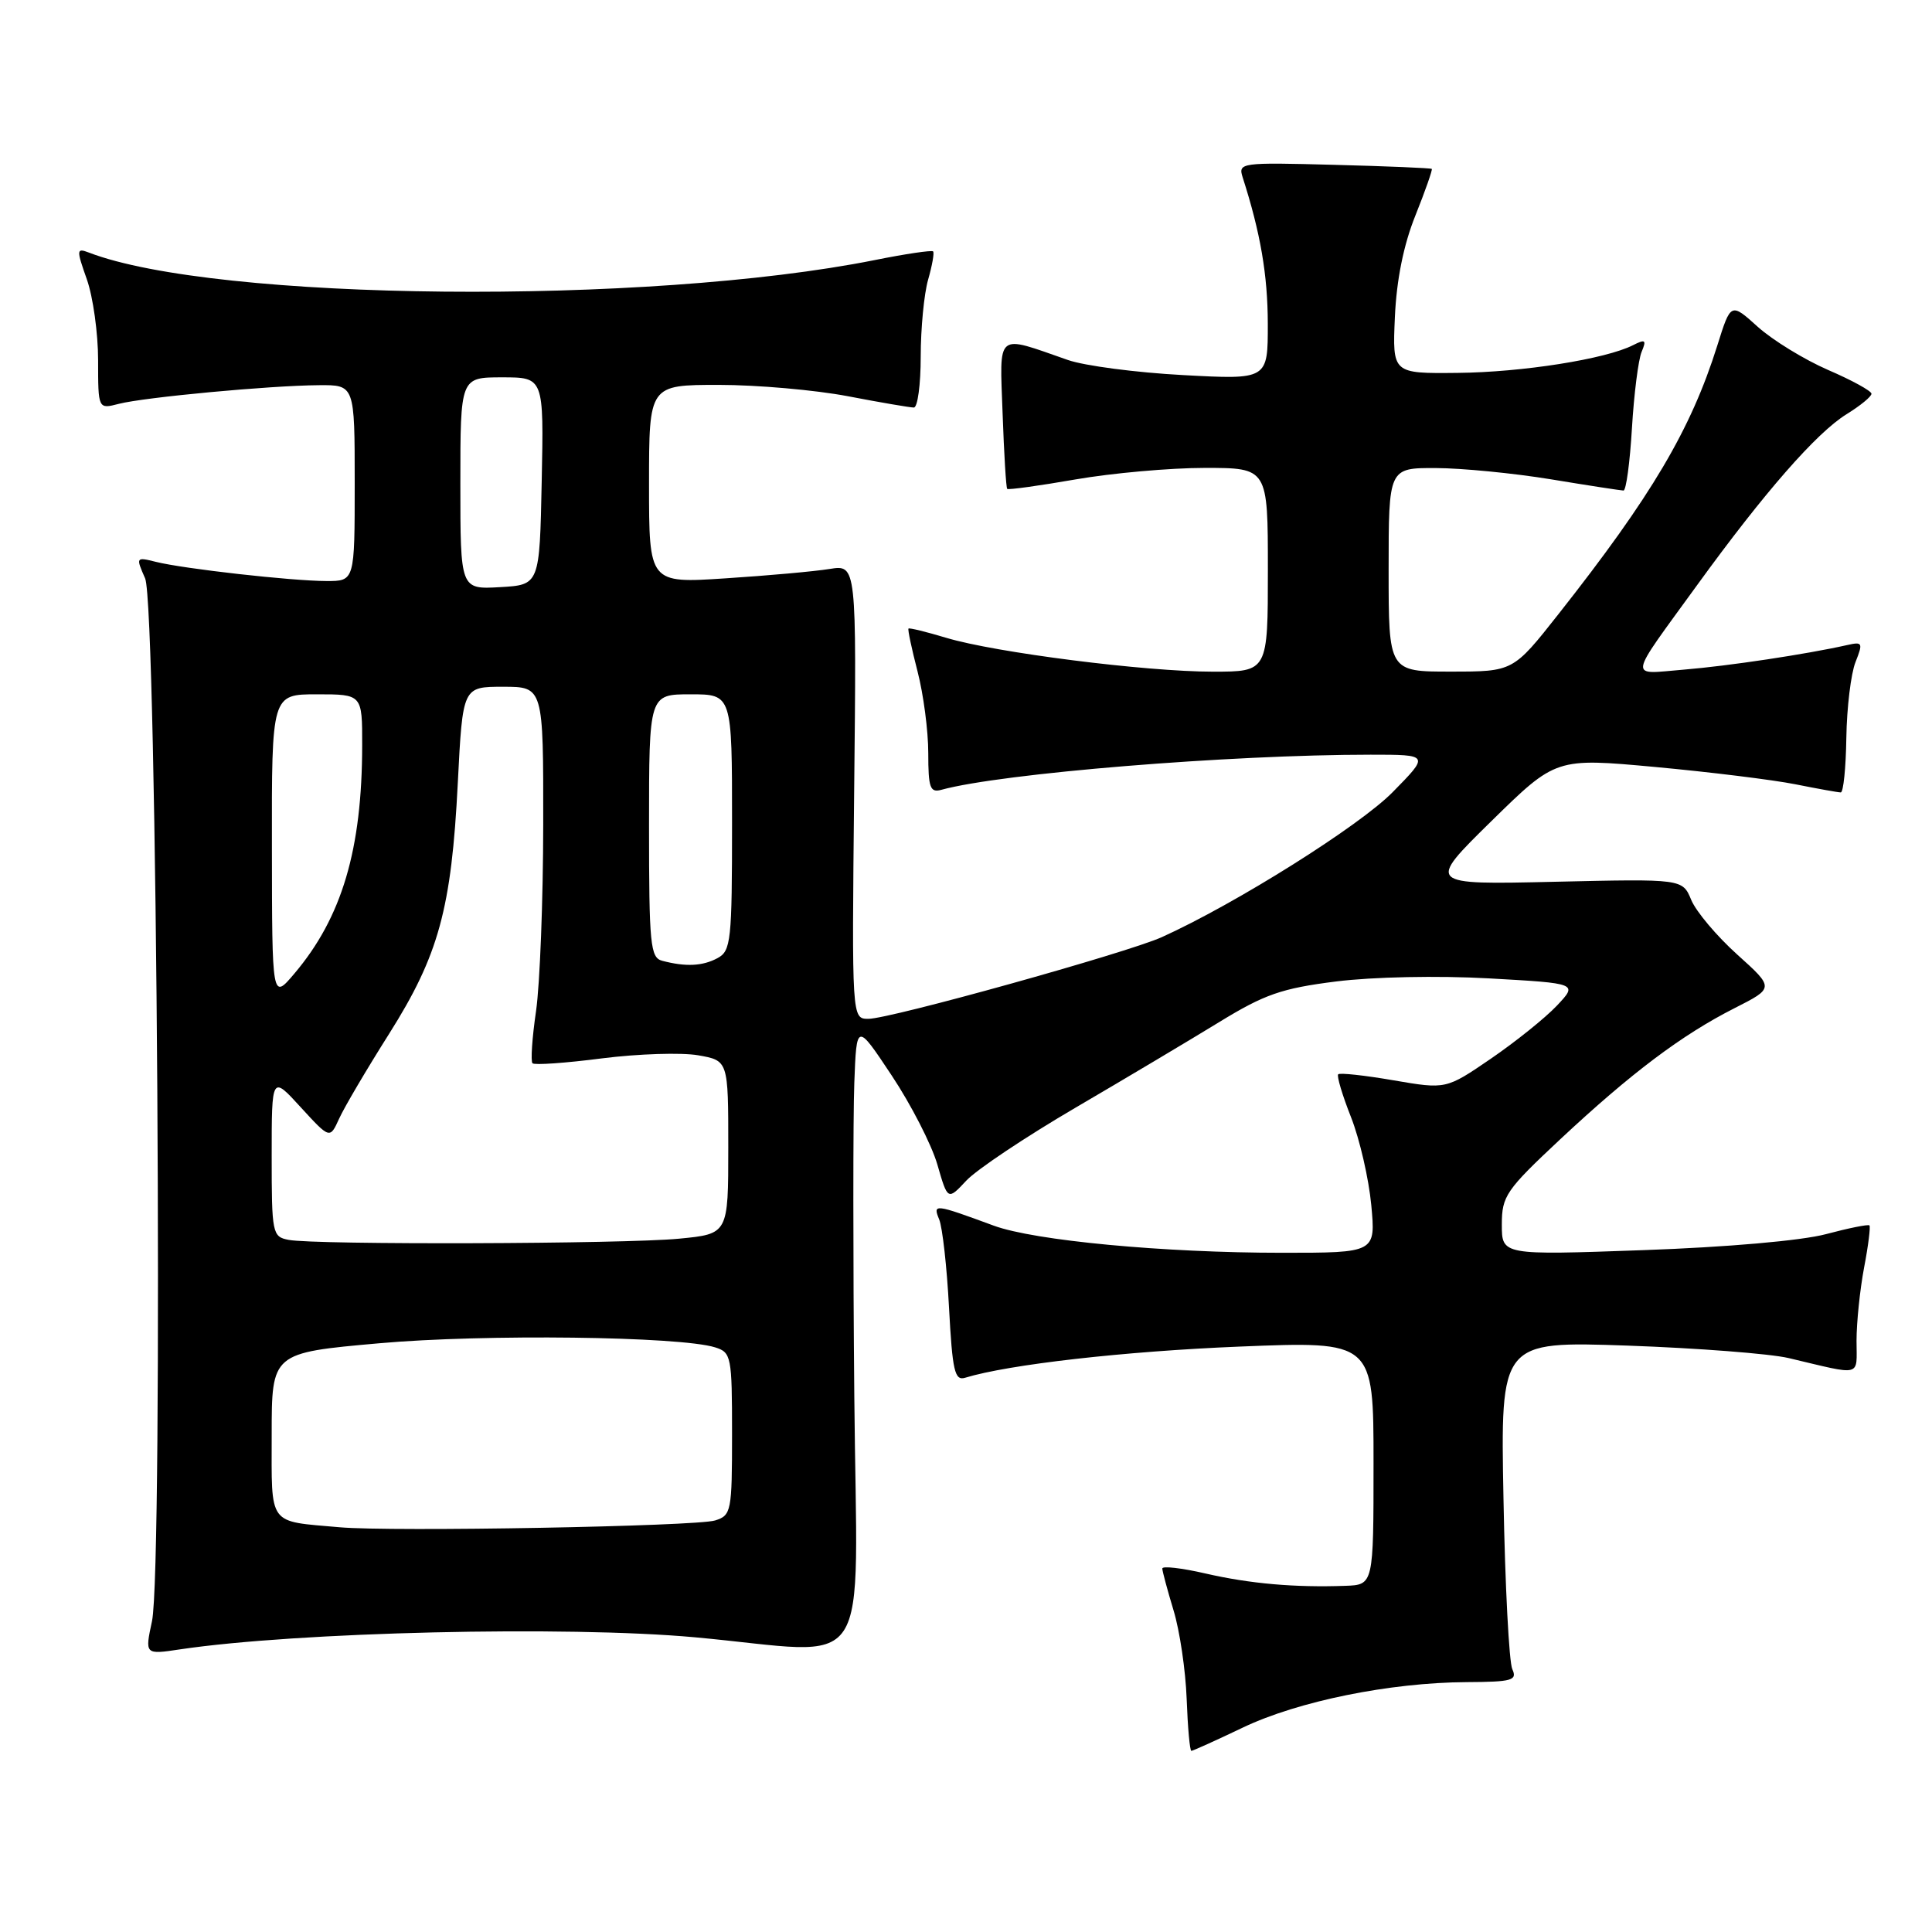 <?xml version="1.0" encoding="UTF-8" standalone="no"?>
<!DOCTYPE svg PUBLIC "-//W3C//DTD SVG 1.1//EN" "http://www.w3.org/Graphics/SVG/1.1/DTD/svg11.dtd" >
<svg xmlns="http://www.w3.org/2000/svg" xmlns:xlink="http://www.w3.org/1999/xlink" version="1.1" viewBox="0 0 256 256">
 <g >
 <path fill="currentColor"
d=" M 164.71 228.90 C 172.03 225.41 184.17 222.95 194.33 222.89 C 200.36 222.86 201.07 222.66 200.39 221.18 C 199.96 220.26 199.43 210.10 199.22 198.61 C 198.82 177.72 198.82 177.72 215.66 178.30 C 224.92 178.63 234.53 179.37 237.00 179.95 C 246.90 182.29 246.00 182.52 246.00 177.66 C 246.00 175.25 246.45 170.89 247.00 167.97 C 247.56 165.06 247.87 162.54 247.71 162.37 C 247.54 162.21 244.95 162.73 241.95 163.53 C 238.73 164.39 228.83 165.26 217.75 165.65 C 199.00 166.32 199.00 166.32 199.00 162.26 C 199.00 158.48 199.55 157.69 206.75 150.95 C 216.15 142.17 222.86 137.12 229.85 133.58 C 235.11 130.91 235.11 130.91 230.19 126.48 C 227.48 124.04 224.74 120.79 224.10 119.25 C 222.94 116.45 222.94 116.45 205.99 116.84 C 189.04 117.23 189.04 117.23 197.60 108.82 C 206.16 100.42 206.16 100.42 219.33 101.63 C 226.57 102.30 234.92 103.33 237.89 103.92 C 240.85 104.51 243.56 105.00 243.91 105.00 C 244.26 105.00 244.59 101.74 244.65 97.75 C 244.71 93.76 245.26 89.26 245.86 87.74 C 246.88 85.16 246.81 85.01 244.73 85.48 C 239.40 86.68 229.01 88.25 223.11 88.73 C 215.72 89.33 215.55 90.39 224.90 77.50 C 233.76 65.28 240.68 57.36 244.67 54.89 C 246.50 53.76 247.99 52.54 247.98 52.17 C 247.97 51.80 245.39 50.38 242.23 49.02 C 239.08 47.65 234.89 45.08 232.92 43.31 C 229.34 40.08 229.34 40.08 227.55 45.79 C 224.05 56.92 218.85 65.72 206.50 81.38 C 200.50 88.99 200.50 88.99 192.25 88.99 C 184.00 89.00 184.00 89.00 184.00 75.50 C 184.00 62.00 184.00 62.00 190.25 62.02 C 193.69 62.03 200.55 62.70 205.50 63.51 C 210.45 64.33 214.78 64.99 215.12 65.00 C 215.47 65.00 215.97 61.29 216.24 56.75 C 216.51 52.21 217.09 47.66 217.52 46.63 C 218.19 45.04 218.02 44.91 216.40 45.73 C 212.78 47.58 201.70 49.33 193.12 49.41 C 184.50 49.50 184.50 49.50 184.83 42.00 C 185.05 37.08 185.98 32.45 187.55 28.55 C 188.86 25.28 189.83 22.50 189.72 22.38 C 189.60 22.27 183.77 22.02 176.76 21.84 C 164.40 21.51 164.04 21.56 164.66 23.50 C 167.02 30.85 167.98 36.44 167.99 42.90 C 168.00 50.31 168.00 50.31 156.75 49.70 C 150.56 49.37 143.70 48.47 141.50 47.70 C 131.86 44.34 132.46 43.85 132.85 54.79 C 133.04 60.13 133.31 64.63 133.46 64.78 C 133.61 64.93 137.67 64.37 142.49 63.53 C 147.32 62.69 155.03 62.00 159.63 62.00 C 168.00 62.00 168.00 62.00 168.00 75.50 C 168.00 89.00 168.00 89.00 160.71 89.00 C 151.80 89.00 131.87 86.47 125.37 84.51 C 122.74 83.72 120.50 83.17 120.38 83.29 C 120.26 83.41 120.80 85.96 121.58 88.97 C 122.36 91.98 123.00 96.84 123.00 99.79 C 123.00 104.40 123.24 105.07 124.75 104.65 C 132.69 102.47 162.93 100.00 181.61 100.00 C 189.42 100.00 189.42 100.00 184.52 104.98 C 180.09 109.47 163.70 119.77 153.94 124.18 C 149.32 126.26 117.95 135.00 115.07 135.00 C 112.87 135.00 112.87 135.00 113.18 104.91 C 113.50 74.82 113.50 74.82 109.93 75.39 C 107.96 75.71 101.78 76.27 96.18 76.63 C 86.00 77.30 86.00 77.30 86.00 64.15 C 86.00 51.00 86.00 51.00 95.25 51.00 C 100.34 51.00 108.03 51.68 112.34 52.50 C 116.65 53.33 120.59 54.00 121.09 54.00 C 121.59 54.00 122.00 50.96 122.00 47.24 C 122.00 43.53 122.44 38.94 122.98 37.06 C 123.52 35.17 123.82 33.49 123.64 33.31 C 123.46 33.13 119.98 33.64 115.91 34.46 C 85.76 40.48 28.54 39.93 11.76 33.46 C 10.13 32.84 10.11 33.07 11.51 37.02 C 12.33 39.35 13.00 44.17 13.00 47.73 C 13.00 54.22 13.00 54.22 15.75 53.51 C 19.13 52.64 35.80 51.08 42.25 51.04 C 47.00 51.00 47.00 51.00 47.00 64.00 C 47.00 77.00 47.00 77.00 43.25 76.99 C 38.64 76.98 24.34 75.37 20.66 74.45 C 18.01 73.79 17.99 73.82 19.23 76.64 C 20.81 80.20 21.65 207.74 20.14 214.81 C 19.19 219.25 19.19 219.25 23.85 218.55 C 39.36 216.24 75.08 215.40 92.08 216.95 C 116.14 219.15 113.54 223.08 113.20 185.06 C 113.03 166.60 113.03 147.90 113.20 143.50 C 113.50 135.50 113.50 135.50 118.15 142.50 C 120.71 146.35 123.43 151.65 124.20 154.29 C 125.58 159.07 125.58 159.07 128.04 156.44 C 129.39 154.99 135.90 150.64 142.50 146.78 C 149.10 142.92 157.67 137.81 161.54 135.44 C 167.56 131.75 169.82 130.96 177.04 130.05 C 181.91 129.44 190.51 129.26 197.29 129.64 C 209.08 130.30 209.08 130.30 206.29 133.26 C 204.76 134.88 200.82 138.04 197.55 140.28 C 191.61 144.34 191.61 144.34 184.66 143.15 C 180.84 142.49 177.53 142.13 177.32 142.35 C 177.10 142.56 177.87 145.13 179.02 148.04 C 180.17 150.96 181.37 156.19 181.70 159.67 C 182.29 166.00 182.29 166.00 169.89 166.00 C 154.16 166.00 137.09 164.39 131.69 162.41 C 123.79 159.50 123.58 159.48 124.45 161.59 C 124.88 162.64 125.47 167.90 125.75 173.27 C 126.20 181.67 126.50 182.98 127.88 182.56 C 133.67 180.79 149.02 179.05 164.25 178.43 C 182.00 177.71 182.00 177.71 182.00 193.86 C 182.00 210.00 182.00 210.00 178.25 210.13 C 171.58 210.37 165.63 209.85 159.75 208.50 C 156.59 207.77 154.00 207.47 154.01 207.84 C 154.02 208.20 154.69 210.70 155.50 213.38 C 156.32 216.06 157.10 221.35 157.24 225.13 C 157.38 228.91 157.66 232.00 157.86 232.00 C 158.05 232.00 161.14 230.61 164.71 228.90 Z  M 45.00 202.37 C 35.40 201.52 36.00 202.33 36.00 190.11 C 36.00 179.26 36.00 179.26 50.25 177.99 C 64.14 176.75 90.06 177.07 94.75 178.53 C 96.90 179.20 97.00 179.71 97.00 190.00 C 97.00 200.29 96.90 200.80 94.75 201.47 C 92.21 202.25 51.91 202.99 45.00 202.37 Z  M 38.25 164.29 C 36.08 163.88 36.00 163.46 36.00 153.18 C 36.00 142.50 36.00 142.50 39.85 146.72 C 43.71 150.93 43.71 150.93 44.94 148.22 C 45.62 146.72 48.59 141.68 51.55 137.00 C 58.13 126.58 59.82 120.41 60.66 103.76 C 61.31 91.00 61.31 91.00 66.65 91.00 C 72.00 91.00 72.00 91.00 71.98 109.25 C 71.97 119.29 71.54 130.41 71.03 133.96 C 70.51 137.52 70.30 140.63 70.56 140.89 C 70.81 141.15 74.96 140.86 79.76 140.24 C 84.57 139.63 90.30 139.45 92.50 139.83 C 96.50 140.53 96.50 140.53 96.50 152.02 C 96.50 163.50 96.50 163.50 90.00 164.13 C 82.73 164.84 41.75 164.97 38.25 164.29 Z  M 36.03 112.25 C 36.00 92.00 36.00 92.00 42.00 92.00 C 48.00 92.00 48.00 92.00 47.99 98.75 C 47.98 112.56 45.31 121.56 39.01 129.00 C 36.05 132.50 36.05 132.50 36.03 112.25 Z  M 87.75 127.31 C 86.17 126.90 86.00 125.18 86.00 109.43 C 86.00 92.00 86.00 92.00 91.50 92.00 C 97.00 92.00 97.00 92.00 97.00 108.96 C 97.00 124.71 96.86 126.00 95.07 126.96 C 93.09 128.02 90.87 128.13 87.75 127.31 Z  M 61.00 64.05 C 61.00 50.00 61.00 50.00 66.53 50.00 C 72.06 50.00 72.06 50.00 71.78 63.75 C 71.50 77.50 71.50 77.50 66.25 77.80 C 61.00 78.10 61.00 78.10 61.00 64.05 Z "/>
</g>
</svg>
